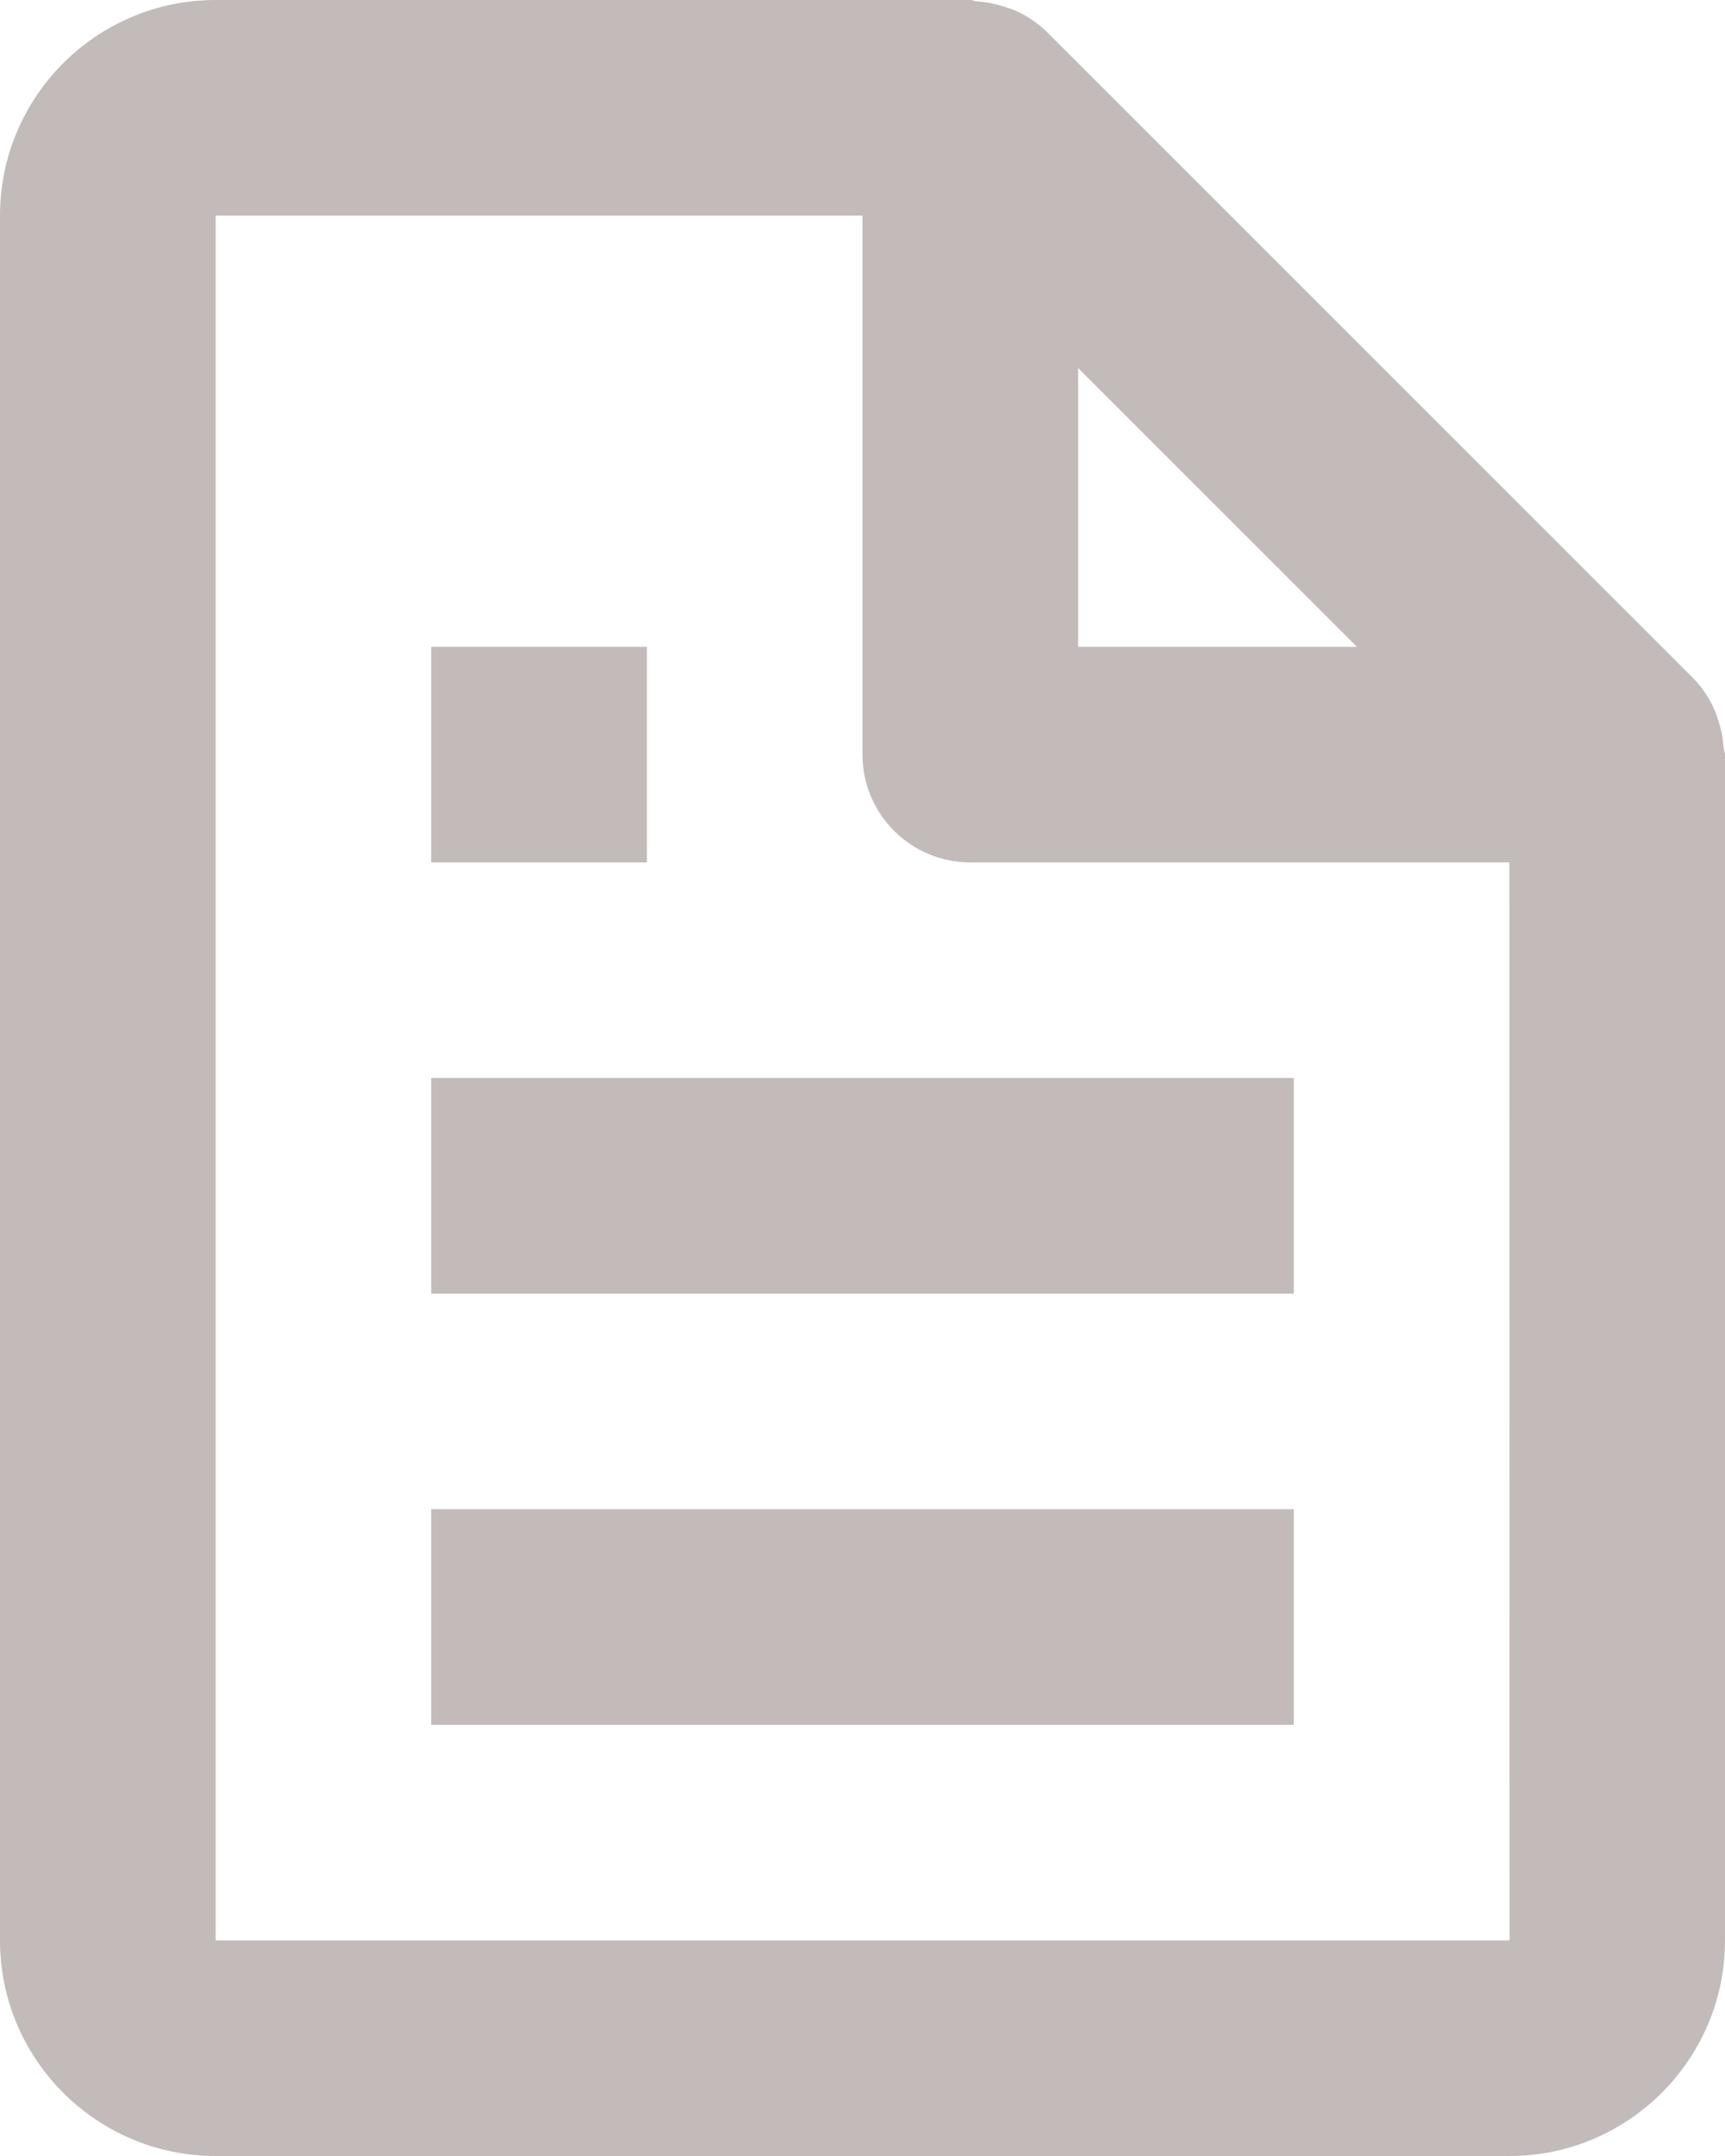 <svg width="16" height="20" viewBox="0 0 16 20" fill="none" xmlns="http://www.w3.org/2000/svg">
<path d="M15.903 6.586C15.856 6.477 15.789 6.378 15.707 6.293L9.707 0.293C9.622 0.211 9.523 0.144 9.414 0.097C9.384 0.083 9.352 0.075 9.32 0.064C9.236 0.036 9.149 0.018 9.061 0.013C9.04 0.011 9.021 0 9 0H2C0.897 0 0 0.897 0 2V18C0 19.103 0.897 20 2 20H14C15.103 20 16 19.103 16 18V7C16 6.979 15.989 6.96 15.987 6.938C15.982 6.85 15.965 6.763 15.936 6.679C15.926 6.647 15.917 6.616 15.903 6.586ZM12.586 6H10V3.414L12.586 6ZM2 18V2H8V7C8 7.265 8.105 7.52 8.293 7.707C8.48 7.895 8.735 8 9 8H14L14.002 18H2Z" fill="#C3BABA"/>
<path d="M4 10H12V12H4V10ZM4 14H12V16H4V14ZM4 6H6V8H4V6Z" fill="#C3BABA"/>
</svg>

